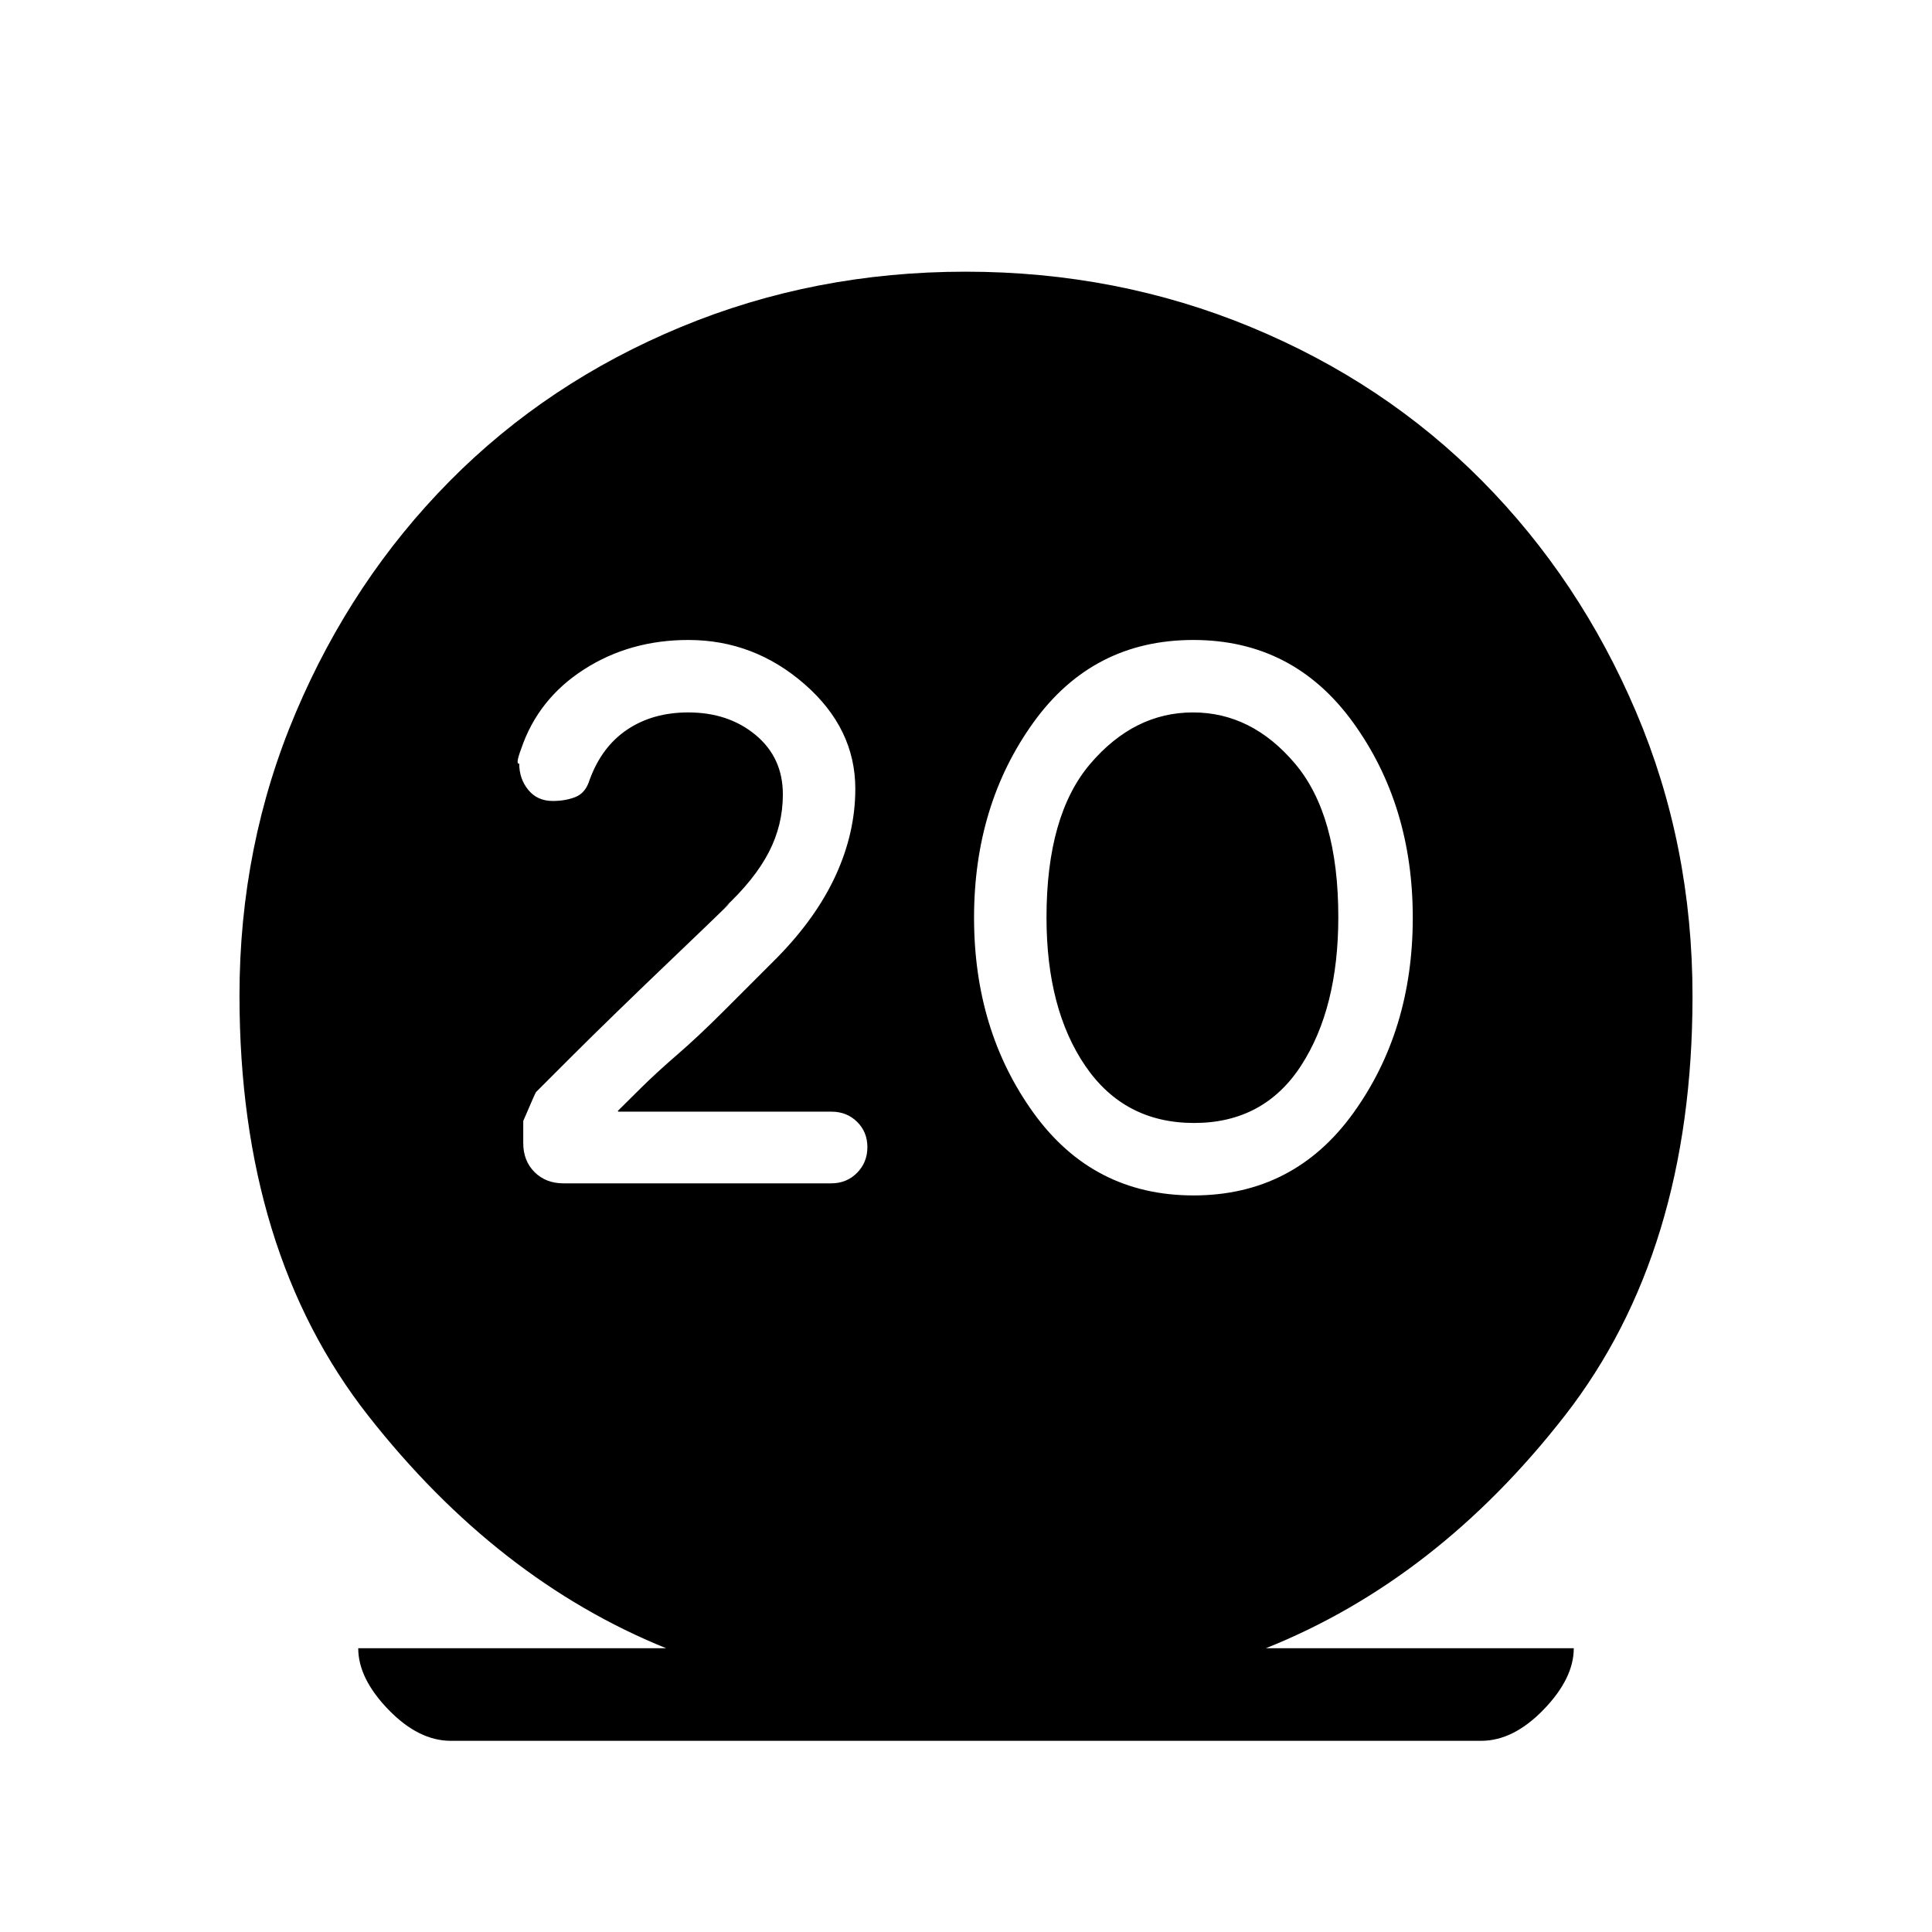 <svg xmlns="http://www.w3.org/2000/svg" height="20" viewBox="0 -960 960 960" width="20"><path d="M224-95q-16 0-31-15.5T178-141h153q-84-34-148-115.5t-64-208.88Q119-540 147-606t76.5-115q48.5-49 114.79-76.5 66.3-27.5 141.5-27.5 75.21 0 141.71 27.5Q688-770 736.5-721T813-606.14q28 65.86 28 141.14 0 127-63.5 208.5T629-141h153q0 15-15 30.5T736-95H224Zm369.06-271q49.94 0 79.44-41t29.5-97q0-56-29.66-97-29.67-41-79.4-41-49.94 0-79.44 41T484-504q0 56 29.56 97 29.57 41 79.5 41Zm.27-36q-34.66 0-54-28.29Q520-458.58 520-504.11q0-50.89 21.78-76.39t51-25.5q29.22 0 50.72 25.45t21.5 76.21q0 45.34-18.5 73.84T593.33-402ZM413-372q7.68 0 12.84-5.2T431-390q0-7.52-5.11-12.57-5.11-5.05-12.73-5.05H307.2l-.2-.38q4-4 11.7-11.6 7.7-7.6 18-16.5T360-458l26-26q19.59-19.91 29.3-41.12 9.7-21.2 9.7-42.91Q425-598 399.83-620q-25.18-22-57.78-22-29.05 0-51.84 14.61Q267.43-612.77 259-588q-3 8-1 7.41 0 7.59 4.5 13.09t12.19 5.5q6.31 0 11.31-2 5-2 7-8.56 6-16.44 18.71-24.94t30.27-8.5q20.02 0 33.52 11.24 13.5 11.25 13.5 29.5 0 15.26-7 28.76-7 13.5-22 27.5 10-9-23.5 23T284-435l-17.68 17.68Q266-417 260-403v11q0 8.8 5.6 14.4T280-372h133Z"/></svg>